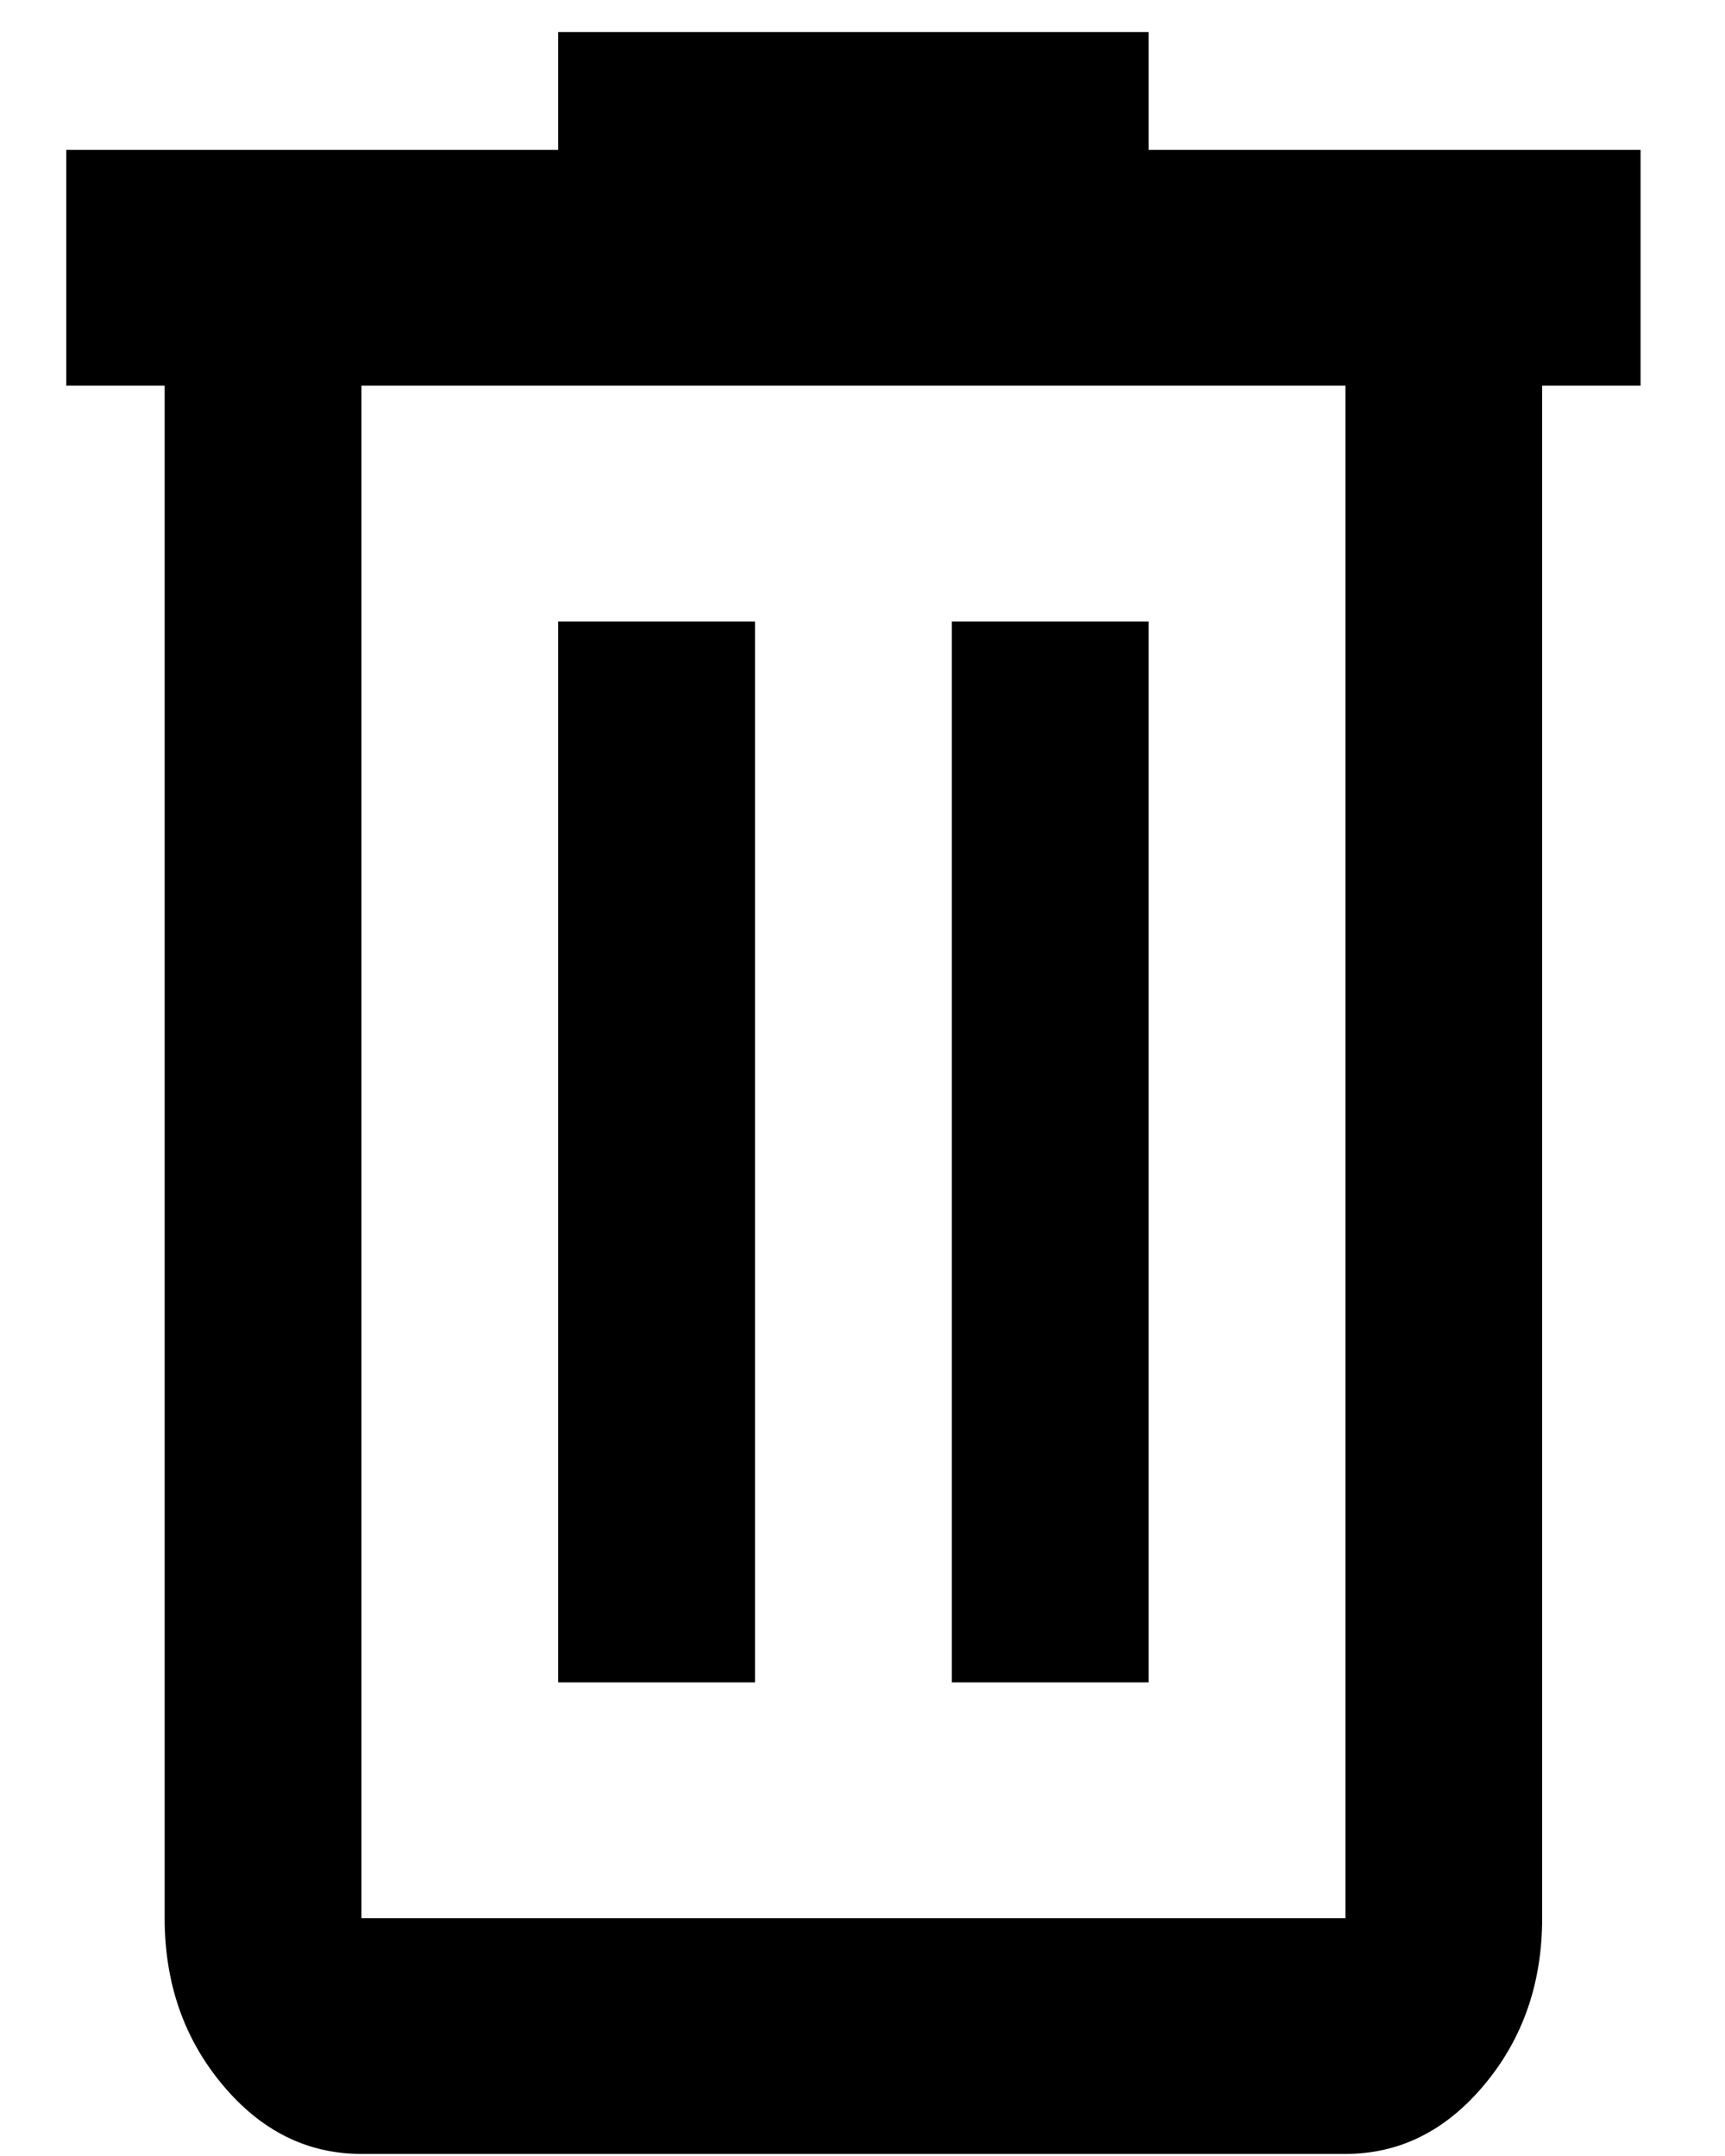 <svg width="20" height="25" viewBox="0 0 20 25" fill="none" xmlns="http://www.w3.org/2000/svg">
<path d="M4.191 24.976C3.563 24.976 3.026 24.709 2.579 24.173C2.132 23.638 1.909 22.994 1.909 22.242V4.472H0.768V1.738H6.472V0.371H13.317V1.738H19.021V4.472H17.88V22.242C17.88 22.994 17.657 23.638 17.21 24.173C16.763 24.709 16.226 24.976 15.599 24.976H4.191ZM15.599 4.472H4.191V22.242H15.599V4.472ZM6.472 19.508H8.754V7.206H6.472V19.508ZM11.036 19.508H13.317V7.206H11.036V19.508Z" fill="#000000"/>
</svg>
